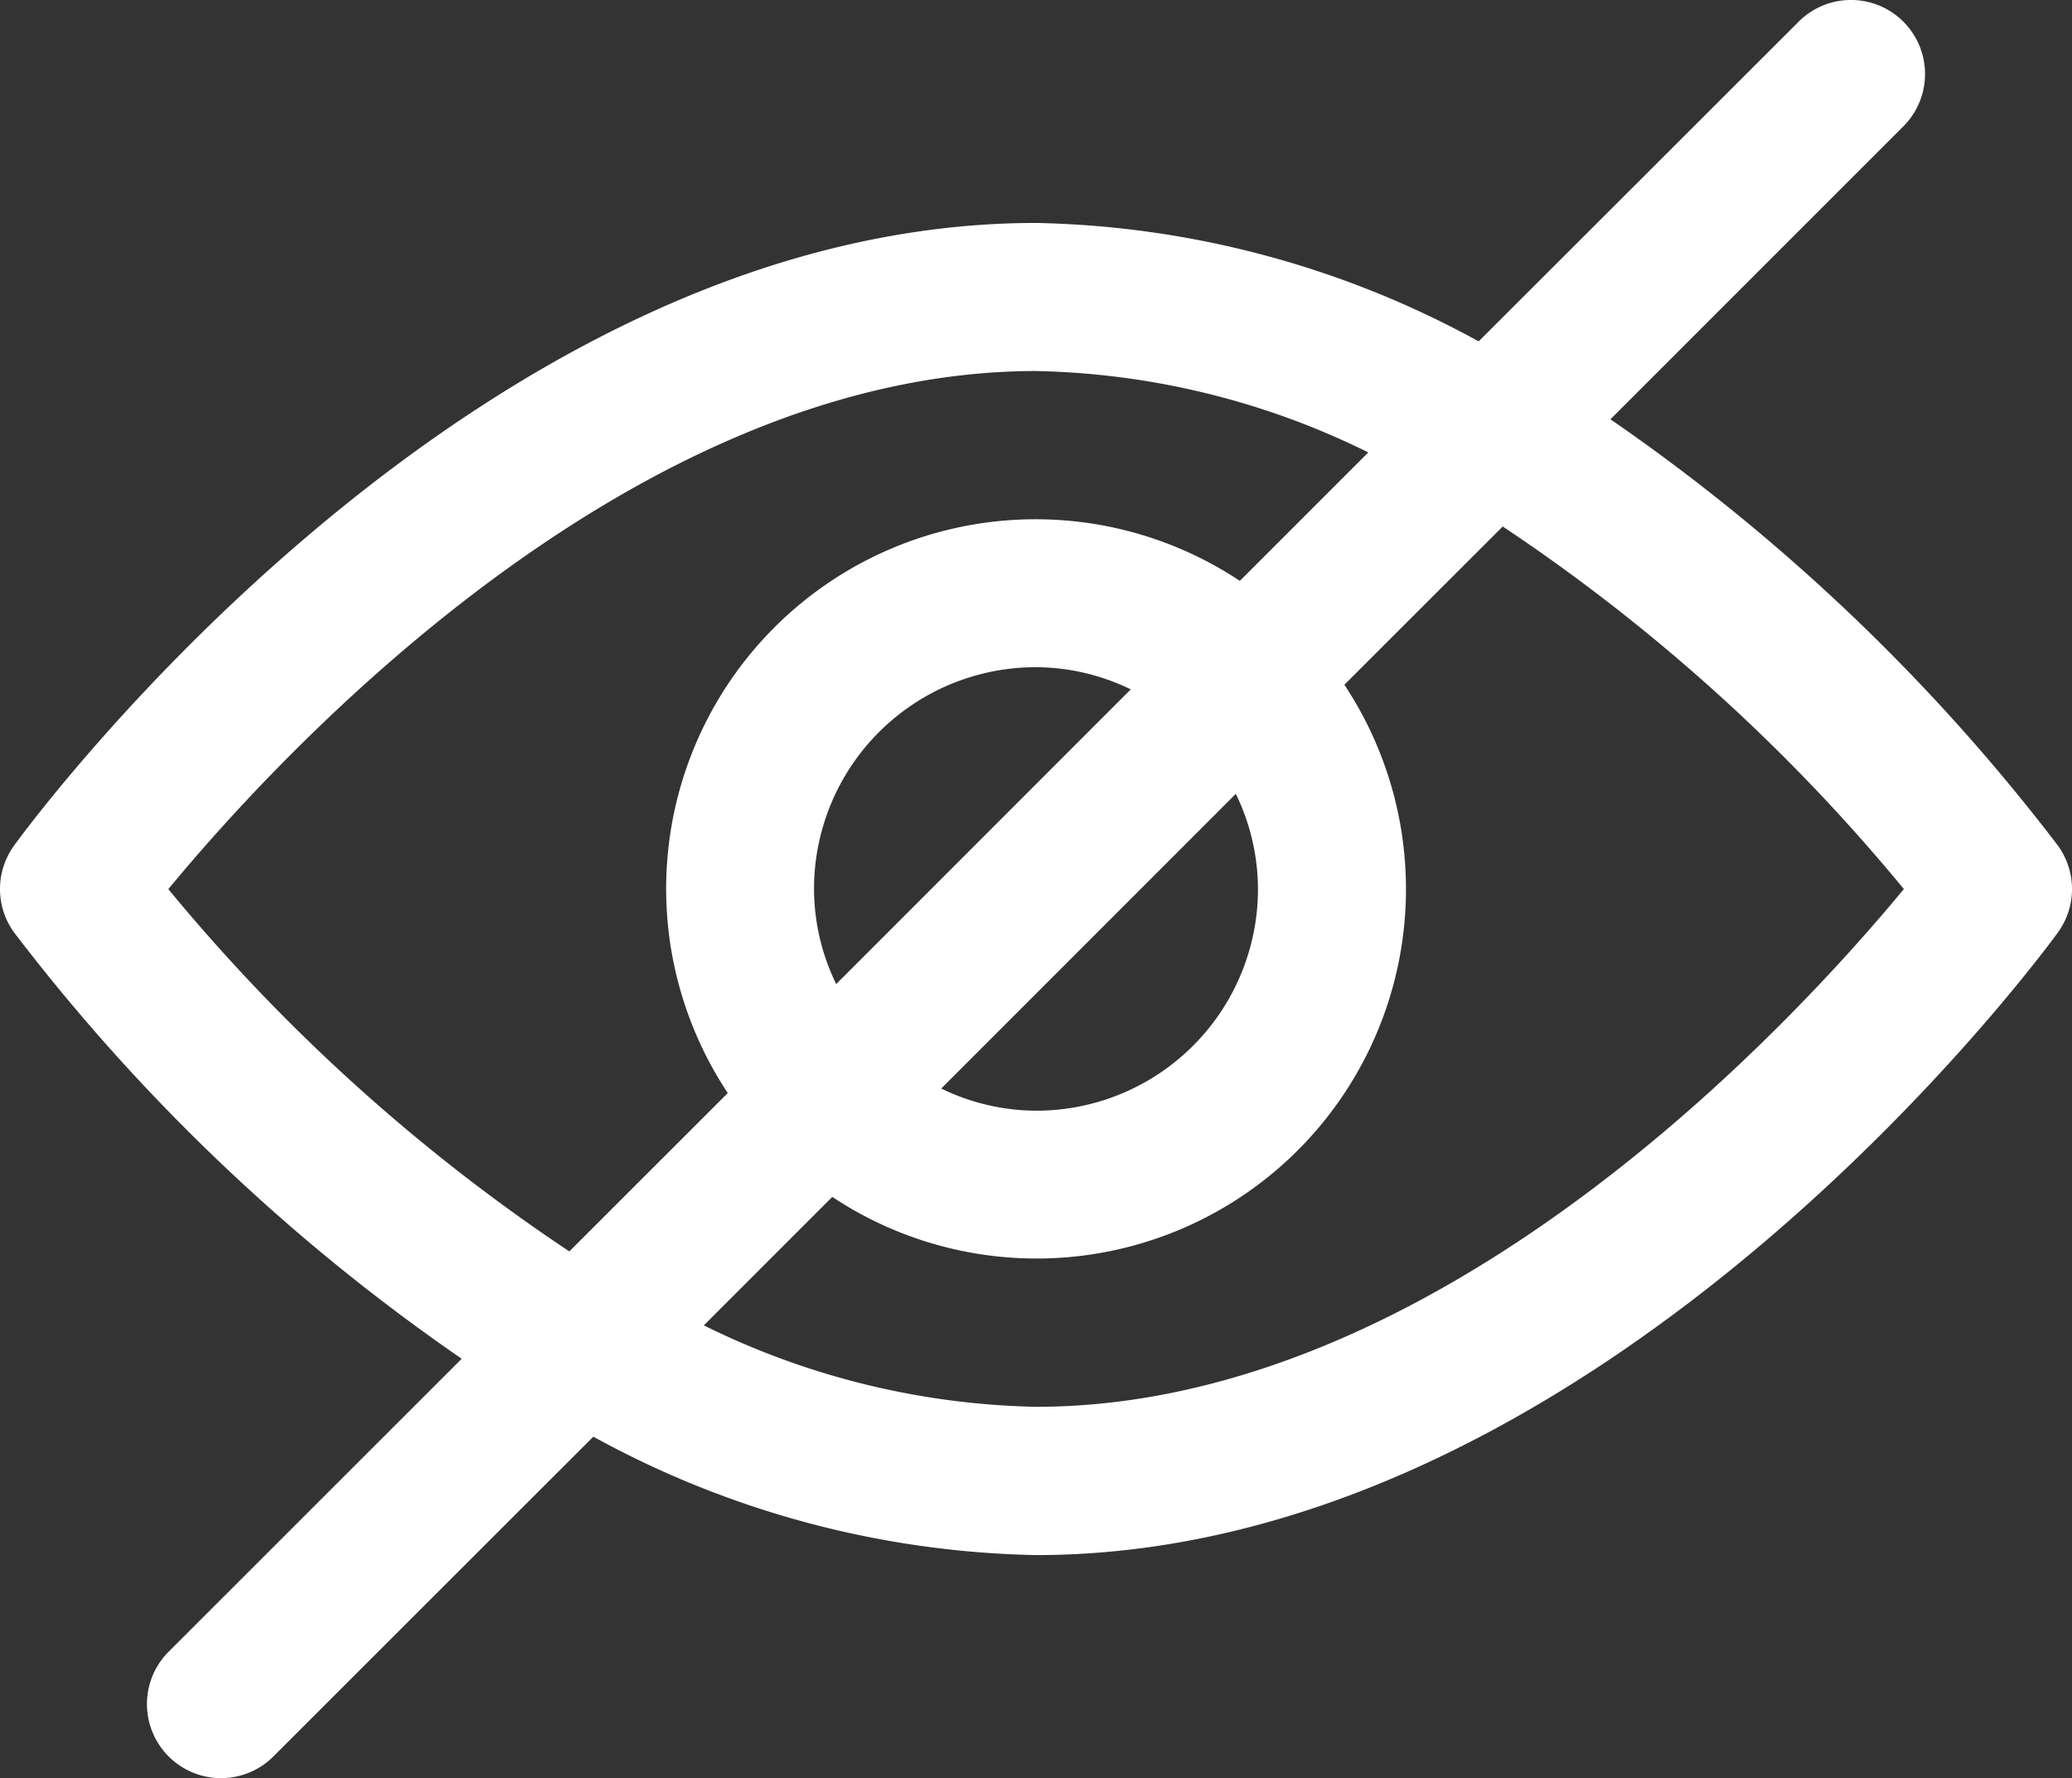 <svg xmlns="http://www.w3.org/2000/svg" width="31.779" height="27.267" viewBox="0 0 31.779 27.267">
  <rect x="0" y="0" width="31.779" height="27.267" fill="#333333" stroke="none"/>
  <g id="hide" transform="translate(0 -33.926)">
    <g id="Group_2607" data-name="Group 2607" transform="translate(0 33.926)">
      <path id="Path_7824" data-name="Path 7824" d="M31.562,46.892A30.134,30.134,0,0,0,24.7,40.356l4.479-4.479A1.135,1.135,0,0,0,27.6,34.245l-.028.028-4.893,4.888a14.675,14.675,0,0,0-6.789-1.816C7.264,37.345.5,46.5.217,46.892a1.135,1.135,0,0,0,0,1.335,30.139,30.139,0,0,0,6.864,6.536L2.6,59.242A1.135,1.135,0,0,0,4.18,60.875l.028-.028L9.1,55.958a14.672,14.672,0,0,0,6.789,1.816c8.626,0,15.389-9.157,15.673-9.547A1.135,1.135,0,0,0,31.562,46.892ZM8.732,53.117a28.265,28.265,0,0,1-6.15-5.556c1.671-2.024,7.089-7.945,13.309-7.945a12.012,12.012,0,0,1,5.095,1.248l-1.97,1.97a5.666,5.666,0,0,0-7.854,7.854ZM18.954,46.1a3.35,3.35,0,0,1,.34,1.459,3.4,3.4,0,0,1-3.4,3.4,3.345,3.345,0,0,1-1.458-.34Zm-6.129,2.917a3.348,3.348,0,0,1-.34-1.459,3.4,3.4,0,0,1,3.4-3.4,3.342,3.342,0,0,1,1.458.34ZM15.89,55.5a12.016,12.016,0,0,1-5.095-1.249l1.97-1.97a5.666,5.666,0,0,0,7.854-7.854L23.048,42A28.266,28.266,0,0,1,29.2,47.56C27.528,49.584,22.109,55.5,15.89,55.5Z" transform="translate(0 -33.926)" fill="#fff"/>
    </g>
  </g>
</svg>